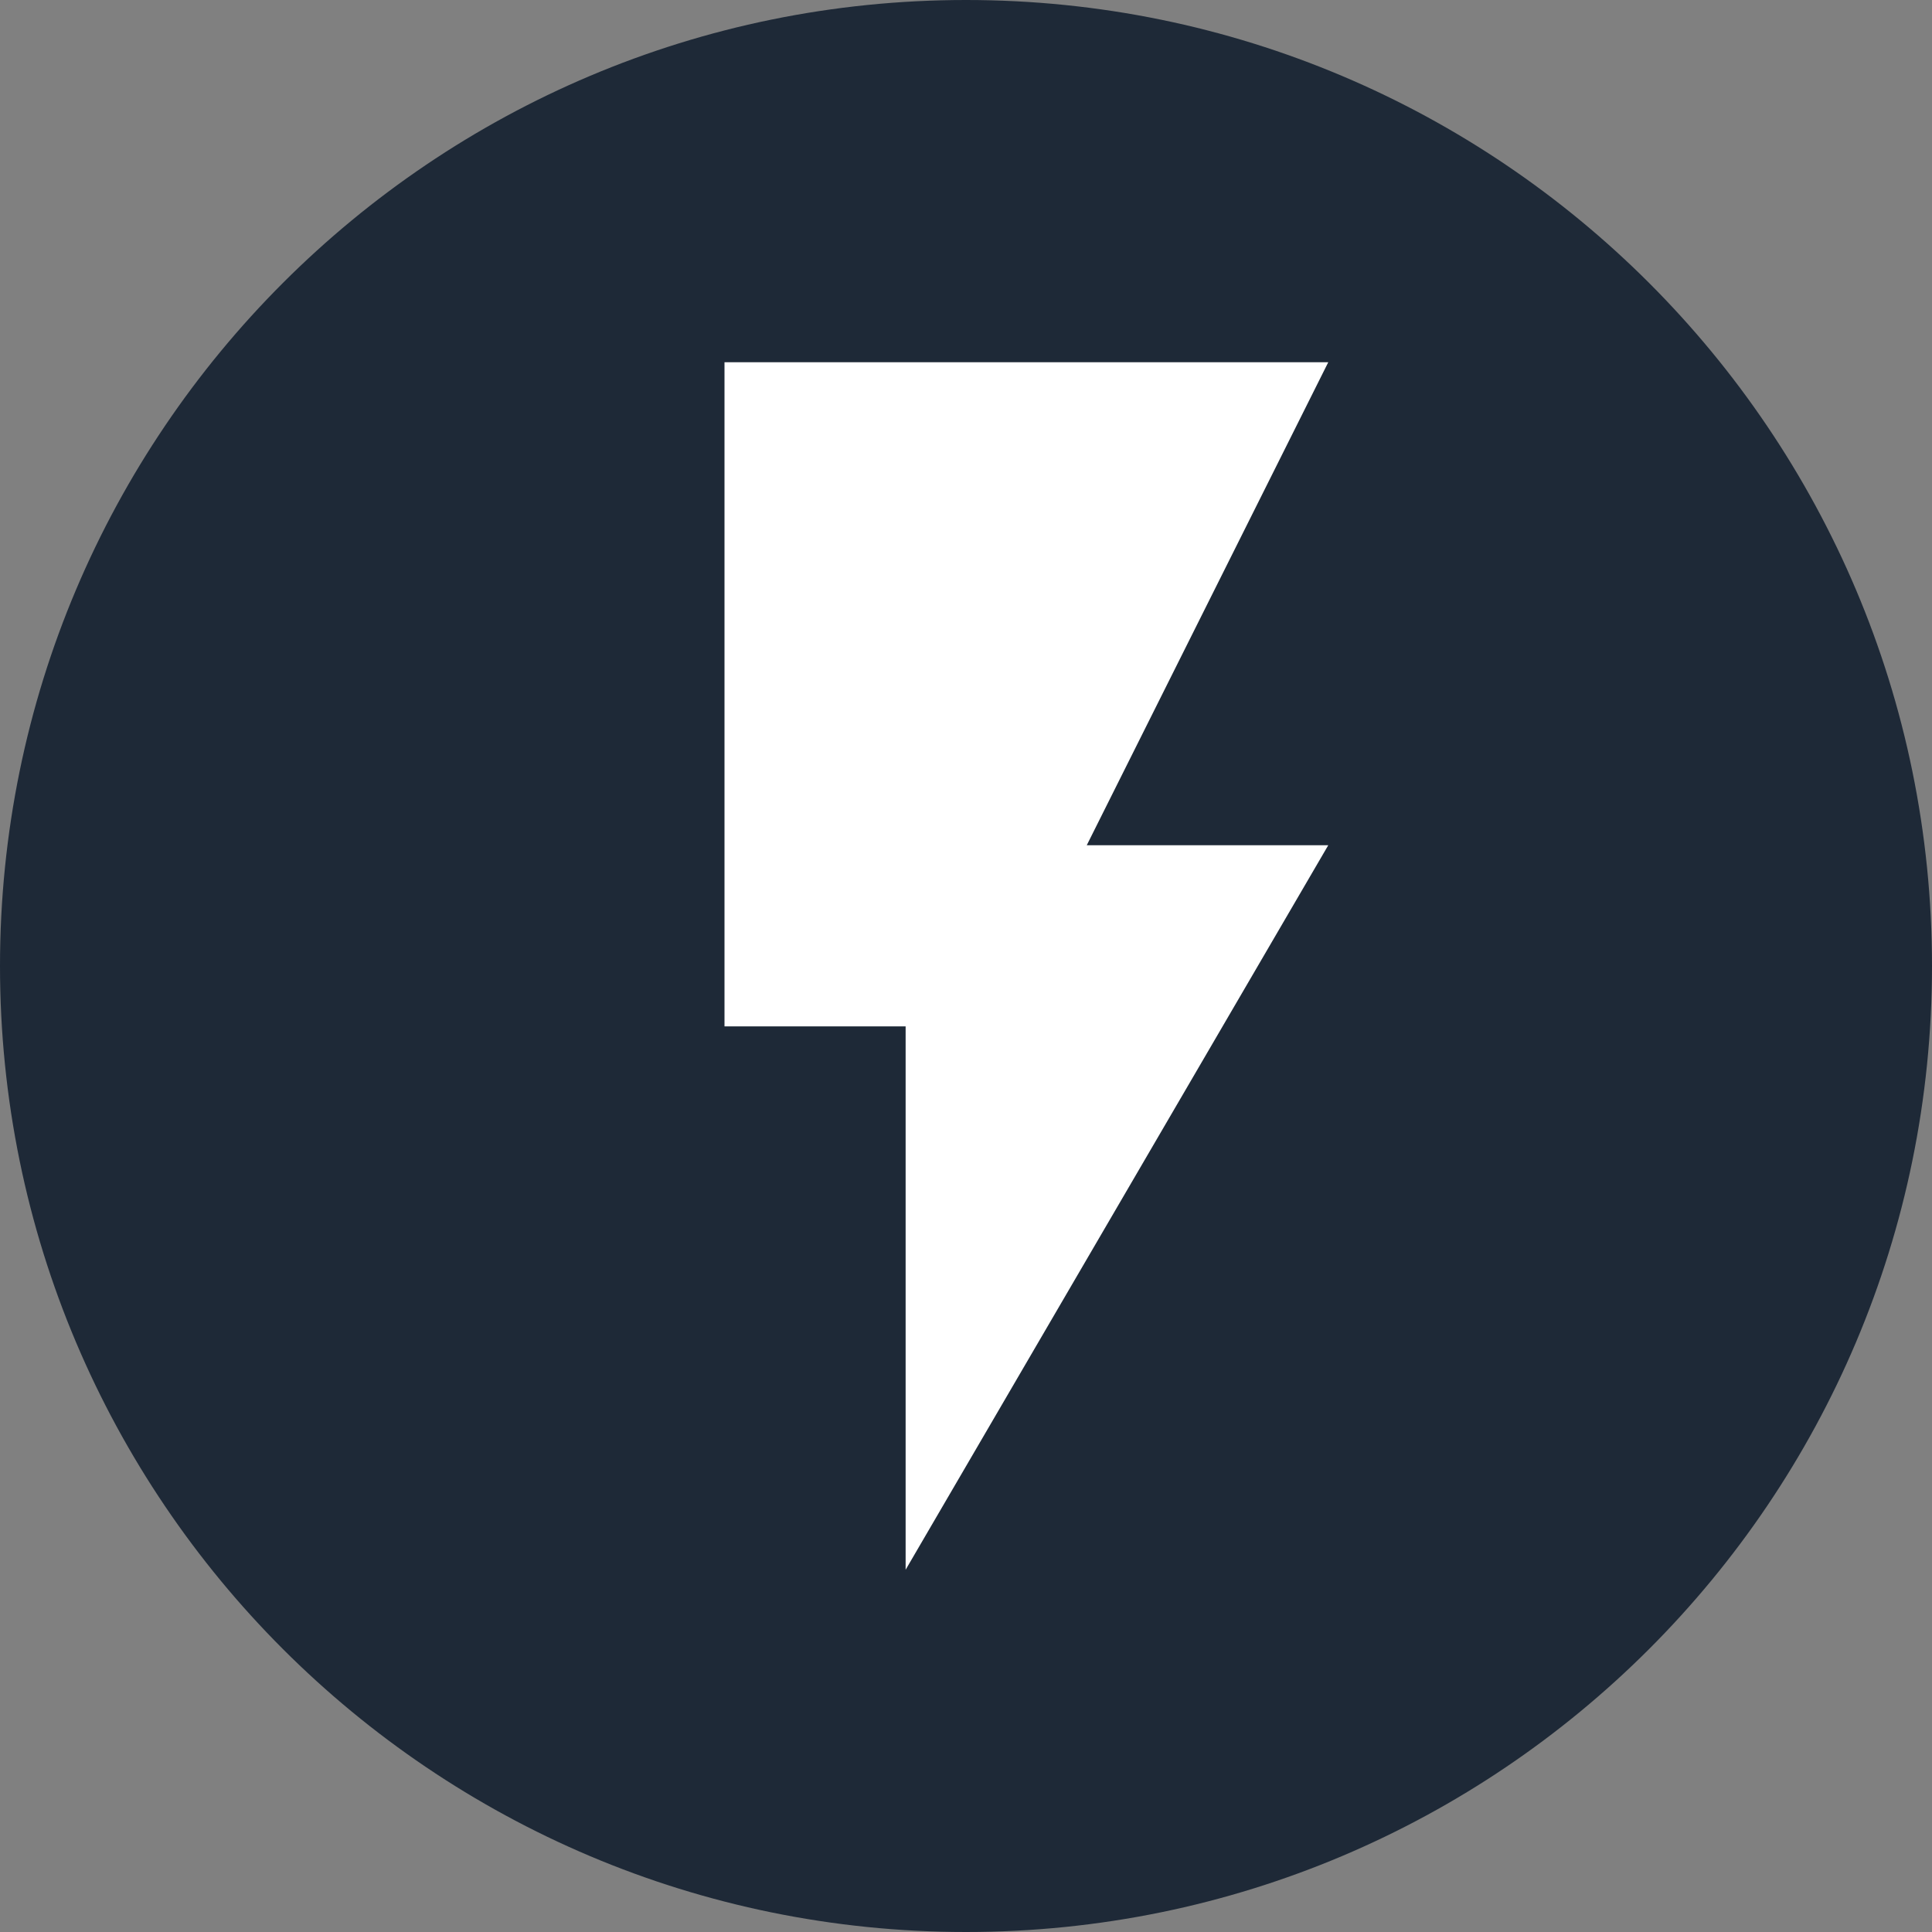 <svg width="32" height="32" viewBox="0 0 32 32" version="1.1" xmlns="http://www.w3.org/2000/svg" xmlns:xlink="http://www.w3.org/1999/xlink">
<rect x="0" y="0" width="32" height="32" fill="#808080" stroke="none"/>
<use xlink:href="#path0_fill" fill="#1E2937"/>
<use xlink:href="#path1_fill" transform="translate(12 6)" fill="#FFFFFF"/>
<defs>
<path id="path0_fill" fill-rule="evenodd" d="M 16 32C 24.837 32 32 24.837 32 16C 32 7.163 24.837 0 16 0C 7.163 0 0 7.163 0 16C 0 24.837 7.163 32 16 32Z"/>
<path id="path1_fill" d="M 0 0L 0 11L 3 11L 3 20L 10 8L 6 8L 10 0L 0 0Z"/>
</defs>
</svg>
